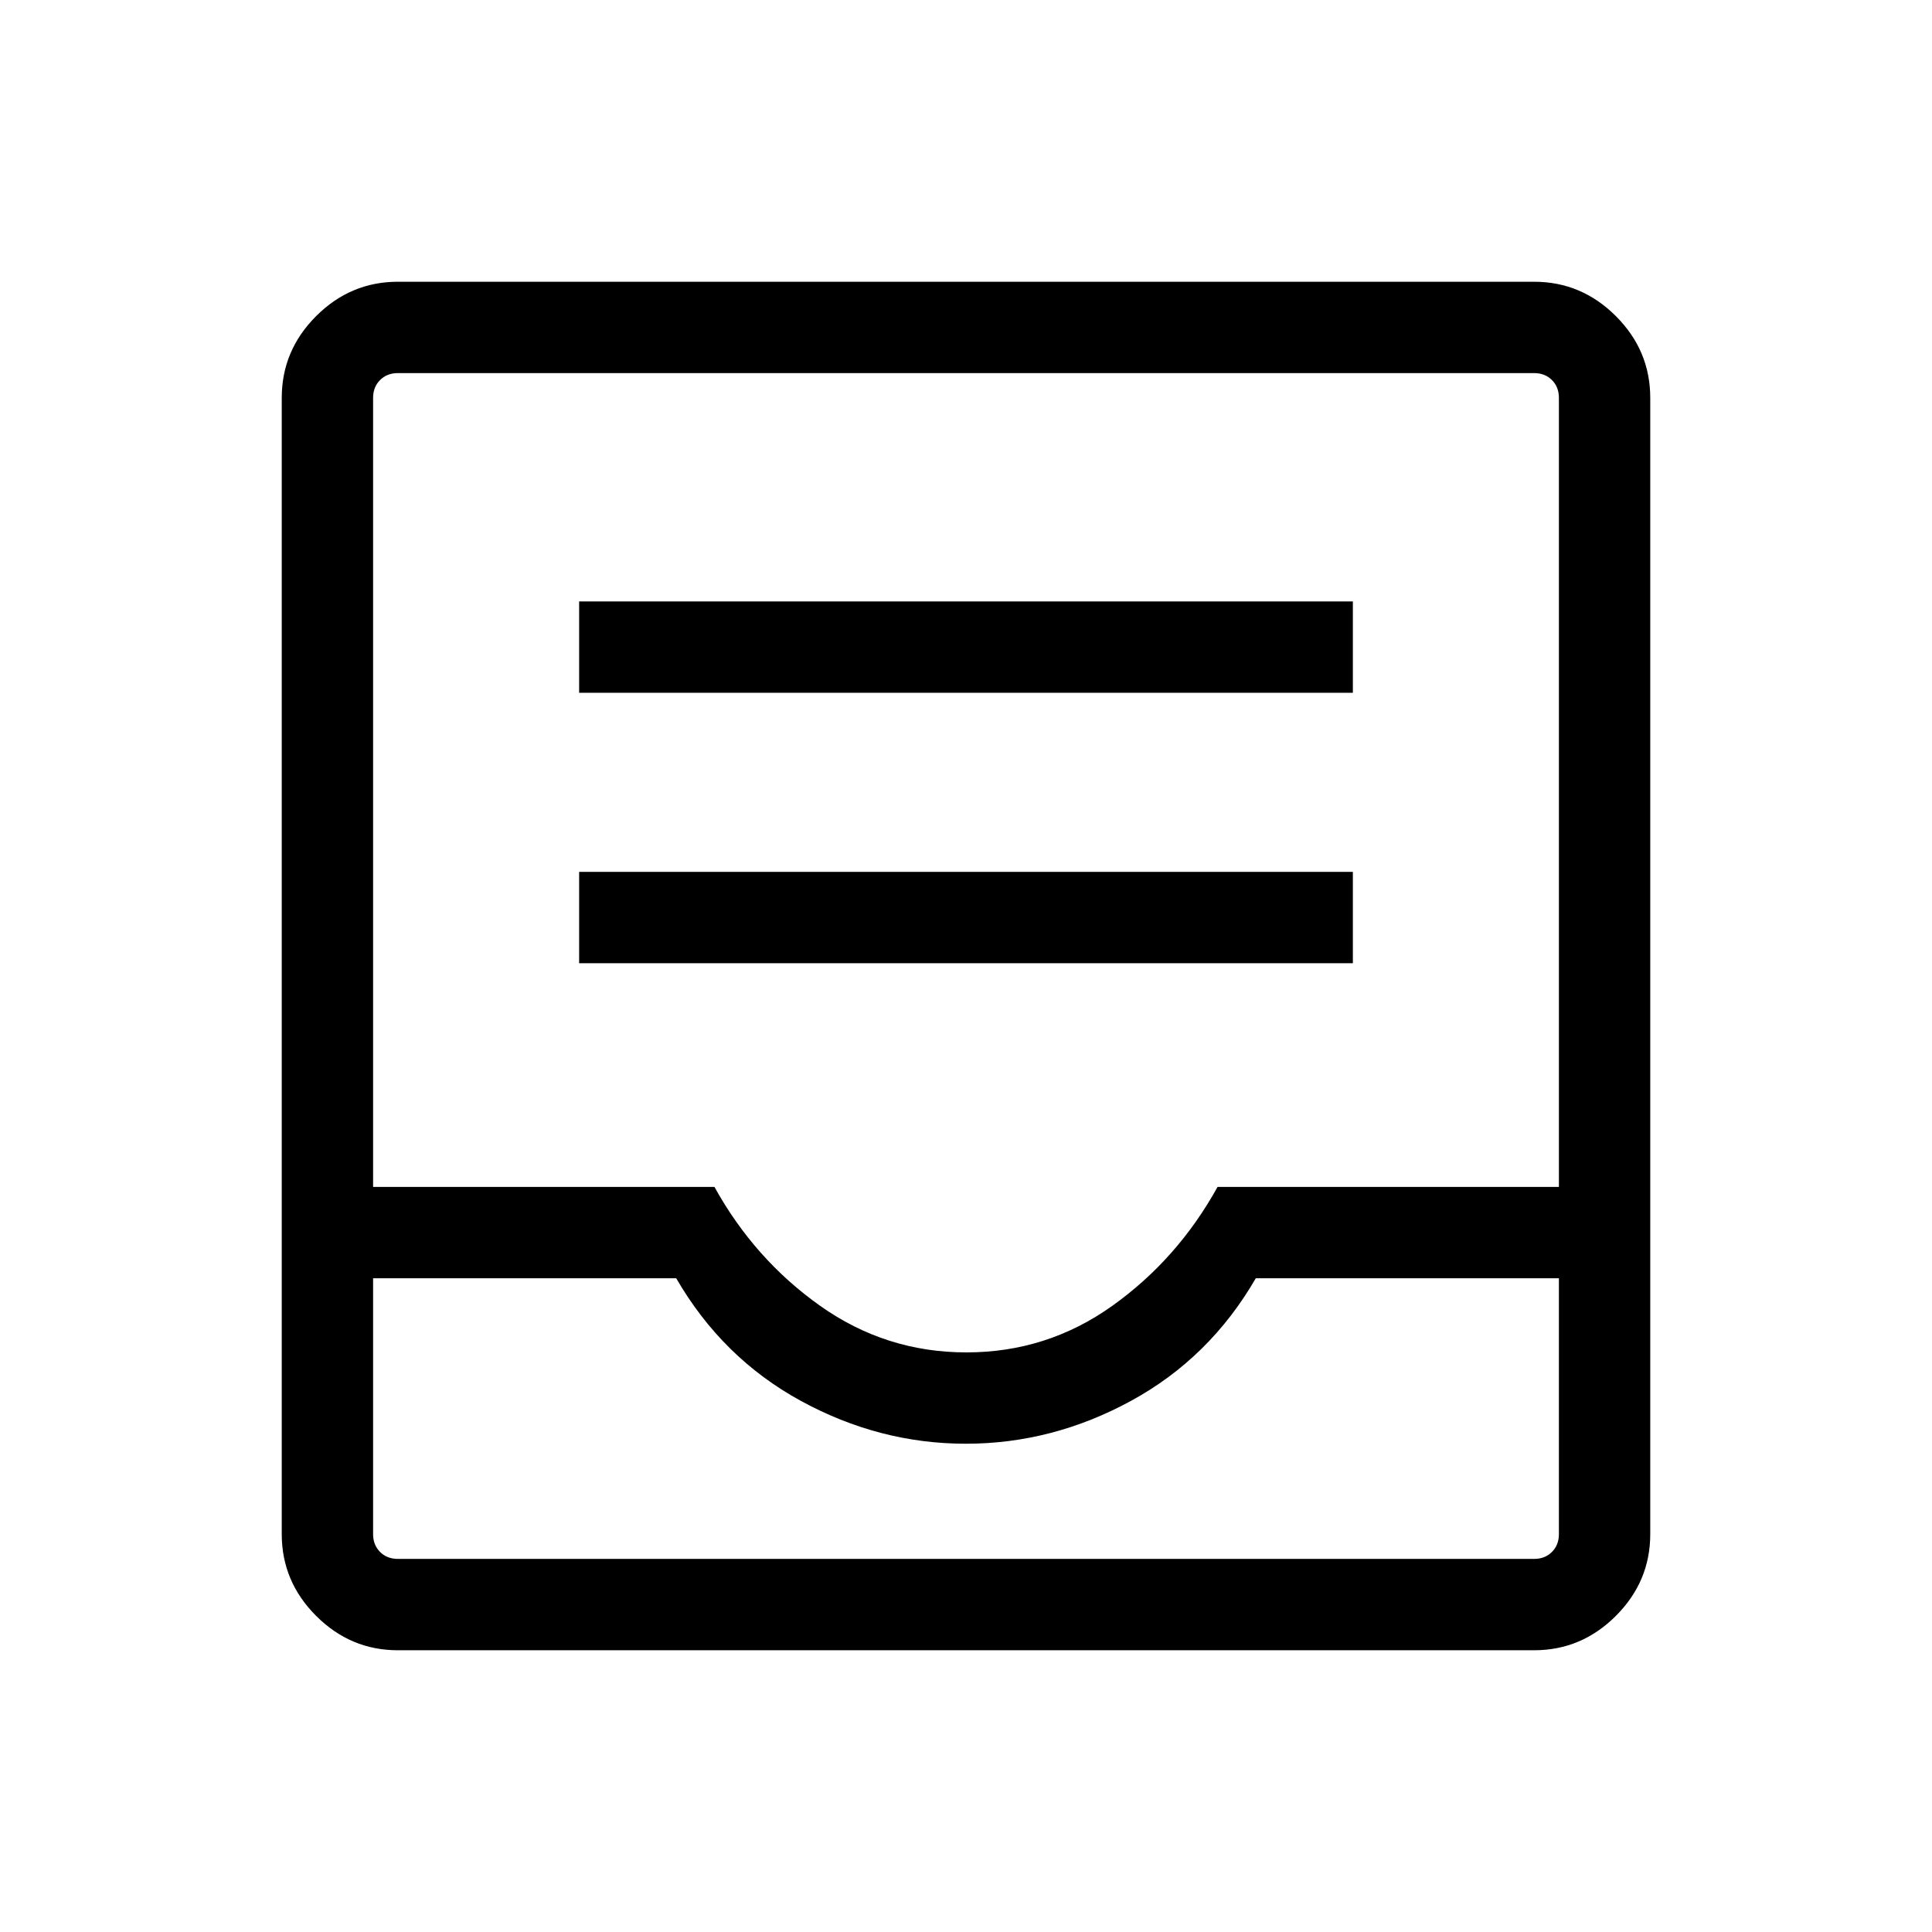 <svg xmlns="http://www.w3.org/2000/svg" height="48" viewBox="0 -960 960 960" width="48"><path d="M197.69-140q-23.53 0-40.61-17.08T140-197.69v-564.62q0-23.53 17.08-40.61T197.69-820h564.62q23.53 0 40.61 17.08T820-762.31v564.62q0 23.53-17.08 40.61T762.31-140H197.69Zm0-45.39h564.62q5.38 0 8.84-3.46t3.46-8.84v-127.16H624q-22.92 39.62-62 60.93-39.08 21.3-82.08 21.3t-82-21.3q-39-21.31-61.92-60.93H185.39v127.16q0 5.38 3.46 8.84t8.84 3.46ZM480.22-288q40.01 0 72.43-23.11 32.43-23.12 52.35-59.12h169.61v-392.08q0-5.38-3.46-8.84t-8.84-3.46H197.69q-5.38 0-8.84 3.46t-3.46 8.84v392.08H355q19.92 36 52.56 59.12Q440.21-288 480.22-288ZM197.69-185.39h-12.3 589.22-576.92Zm90.08-296h384.46v-45.38H287.77v45.38Zm0-134.38h384.46v-45.38H287.77v45.38Z"/></svg>